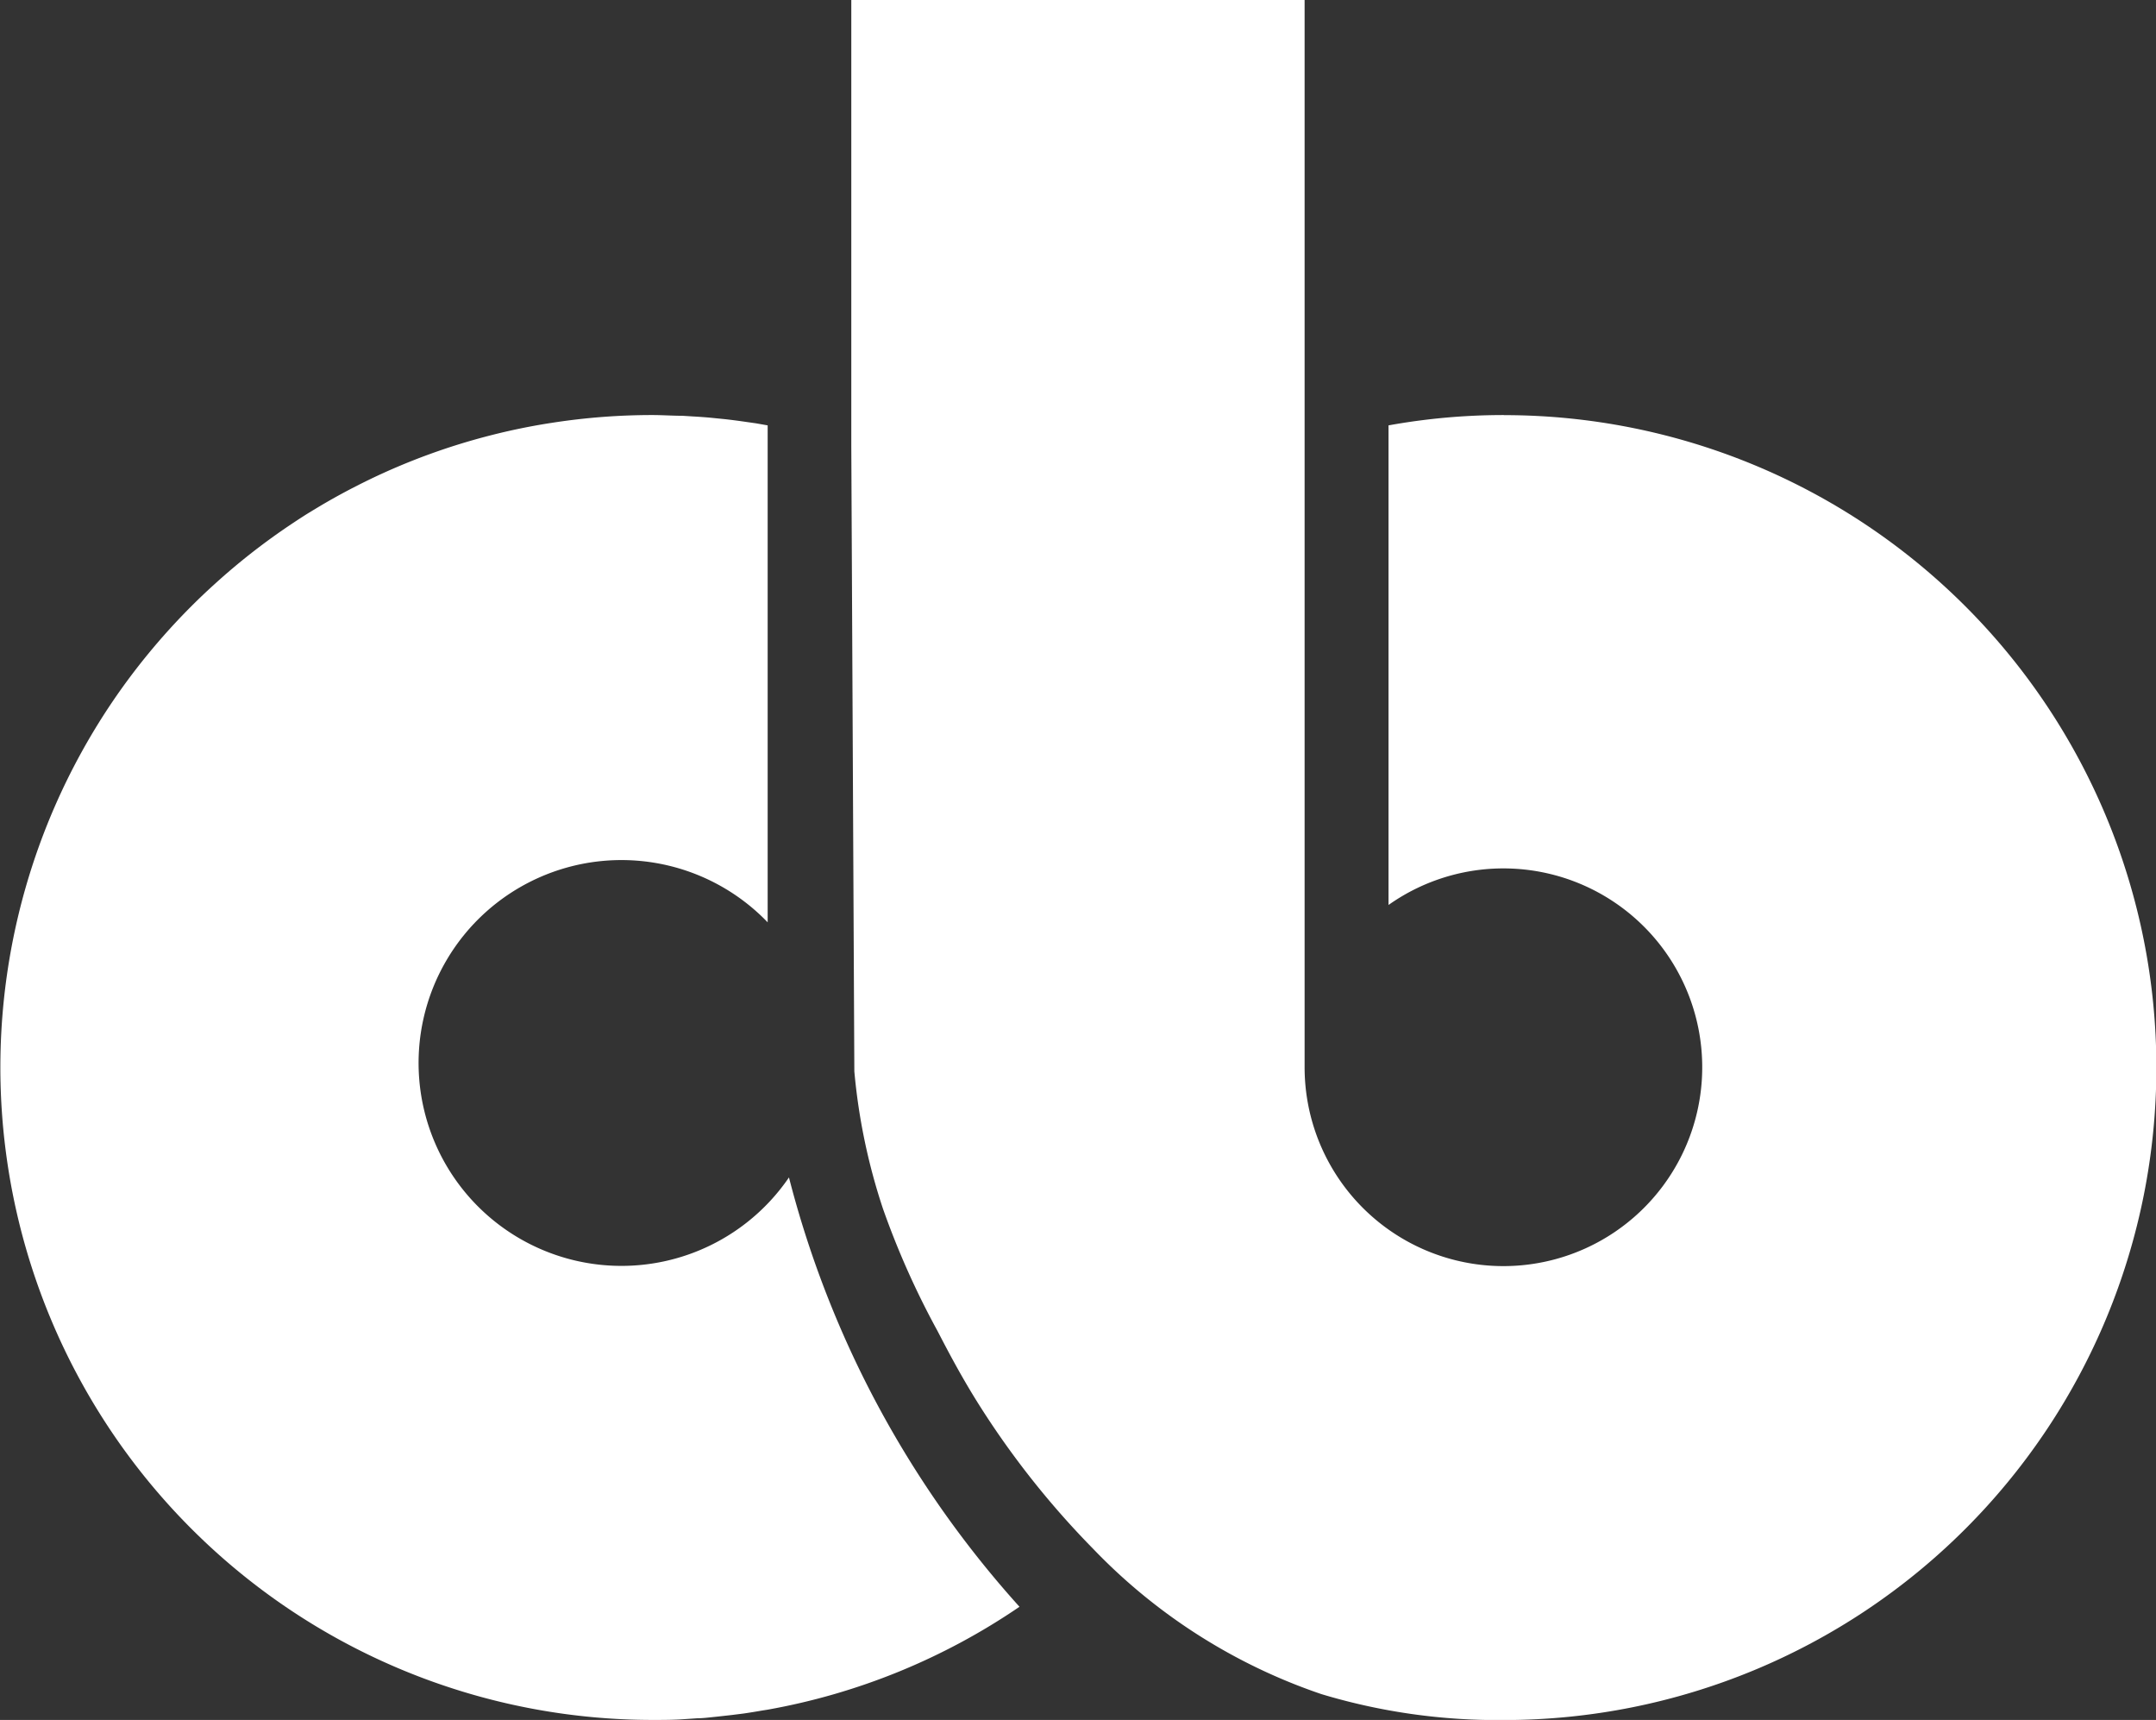 <svg xmlns="http://www.w3.org/2000/svg" viewBox="0 0 233.81 186.48"><rect x="0" y="0" width="233.81" height="186.48" fill="#333333" stroke="none"/><defs><style>.cls-1{fill:#fff;}</style></defs><g id="Layer_2" data-name="Layer 2"><g id="Layer_1-2" data-name="Layer 1"><path class="cls-1" d="M93.34,148.77a110.51,110.51,0,0,1-7.78-21.11A22,22,0,1,1,83.25,100V46.12L82,45.9l-1.54-.22c-.64-.09-1.27-.17-1.91-.24l-1.3-.13c-.71-.07-1.42-.12-2.14-.16L74,45.08c-1.09,0-2.18-.08-3.28-.08A70.83,70.83,0,0,0,60,45.82a68.74,68.74,0,0,0-6.91,1.41,70,70,0,0,0-13,4.75c-2.06,1-4.07,2.08-6,3.26-1,.59-1.93,1.21-2.87,1.84a70.69,70.69,0,0,0-8,6.3q-1.26,1.14-2.46,2.34a71.13,71.13,0,0,0-8.64,10.47A70.75,70.75,0,0,0,70.74,186.48c1.14,0,2.27,0,3.39-.08l1.49-.1c.6,0,1.2-.08,1.79-.14s1.28-.14,1.91-.21l1.28-.16c.71-.1,1.42-.22,2.12-.34l.51-.08h0a70.29,70.29,0,0,0,27.33-11.16A110.68,110.68,0,0,1,93.34,148.77Z"/><path class="cls-1" d="M163.06,45a70.3,70.3,0,0,0-12.48,1.12v52a21.56,21.56,0,1,1-9.1,17.58h0V0H92.32V48.36h0l.33,67.8a65.71,65.71,0,0,0,3.11,14.91,89.66,89.66,0,0,0,5.89,13.2c.87,1.67,2.38,4.62,4.39,7.83a93.58,93.58,0,0,0,12.51,15.83,61.85,61.85,0,0,0,24.75,15.75,66.12,66.12,0,0,0,19.81,2.81,70.74,70.74,0,1,0,0-141.48Z"/></g></g></svg>
